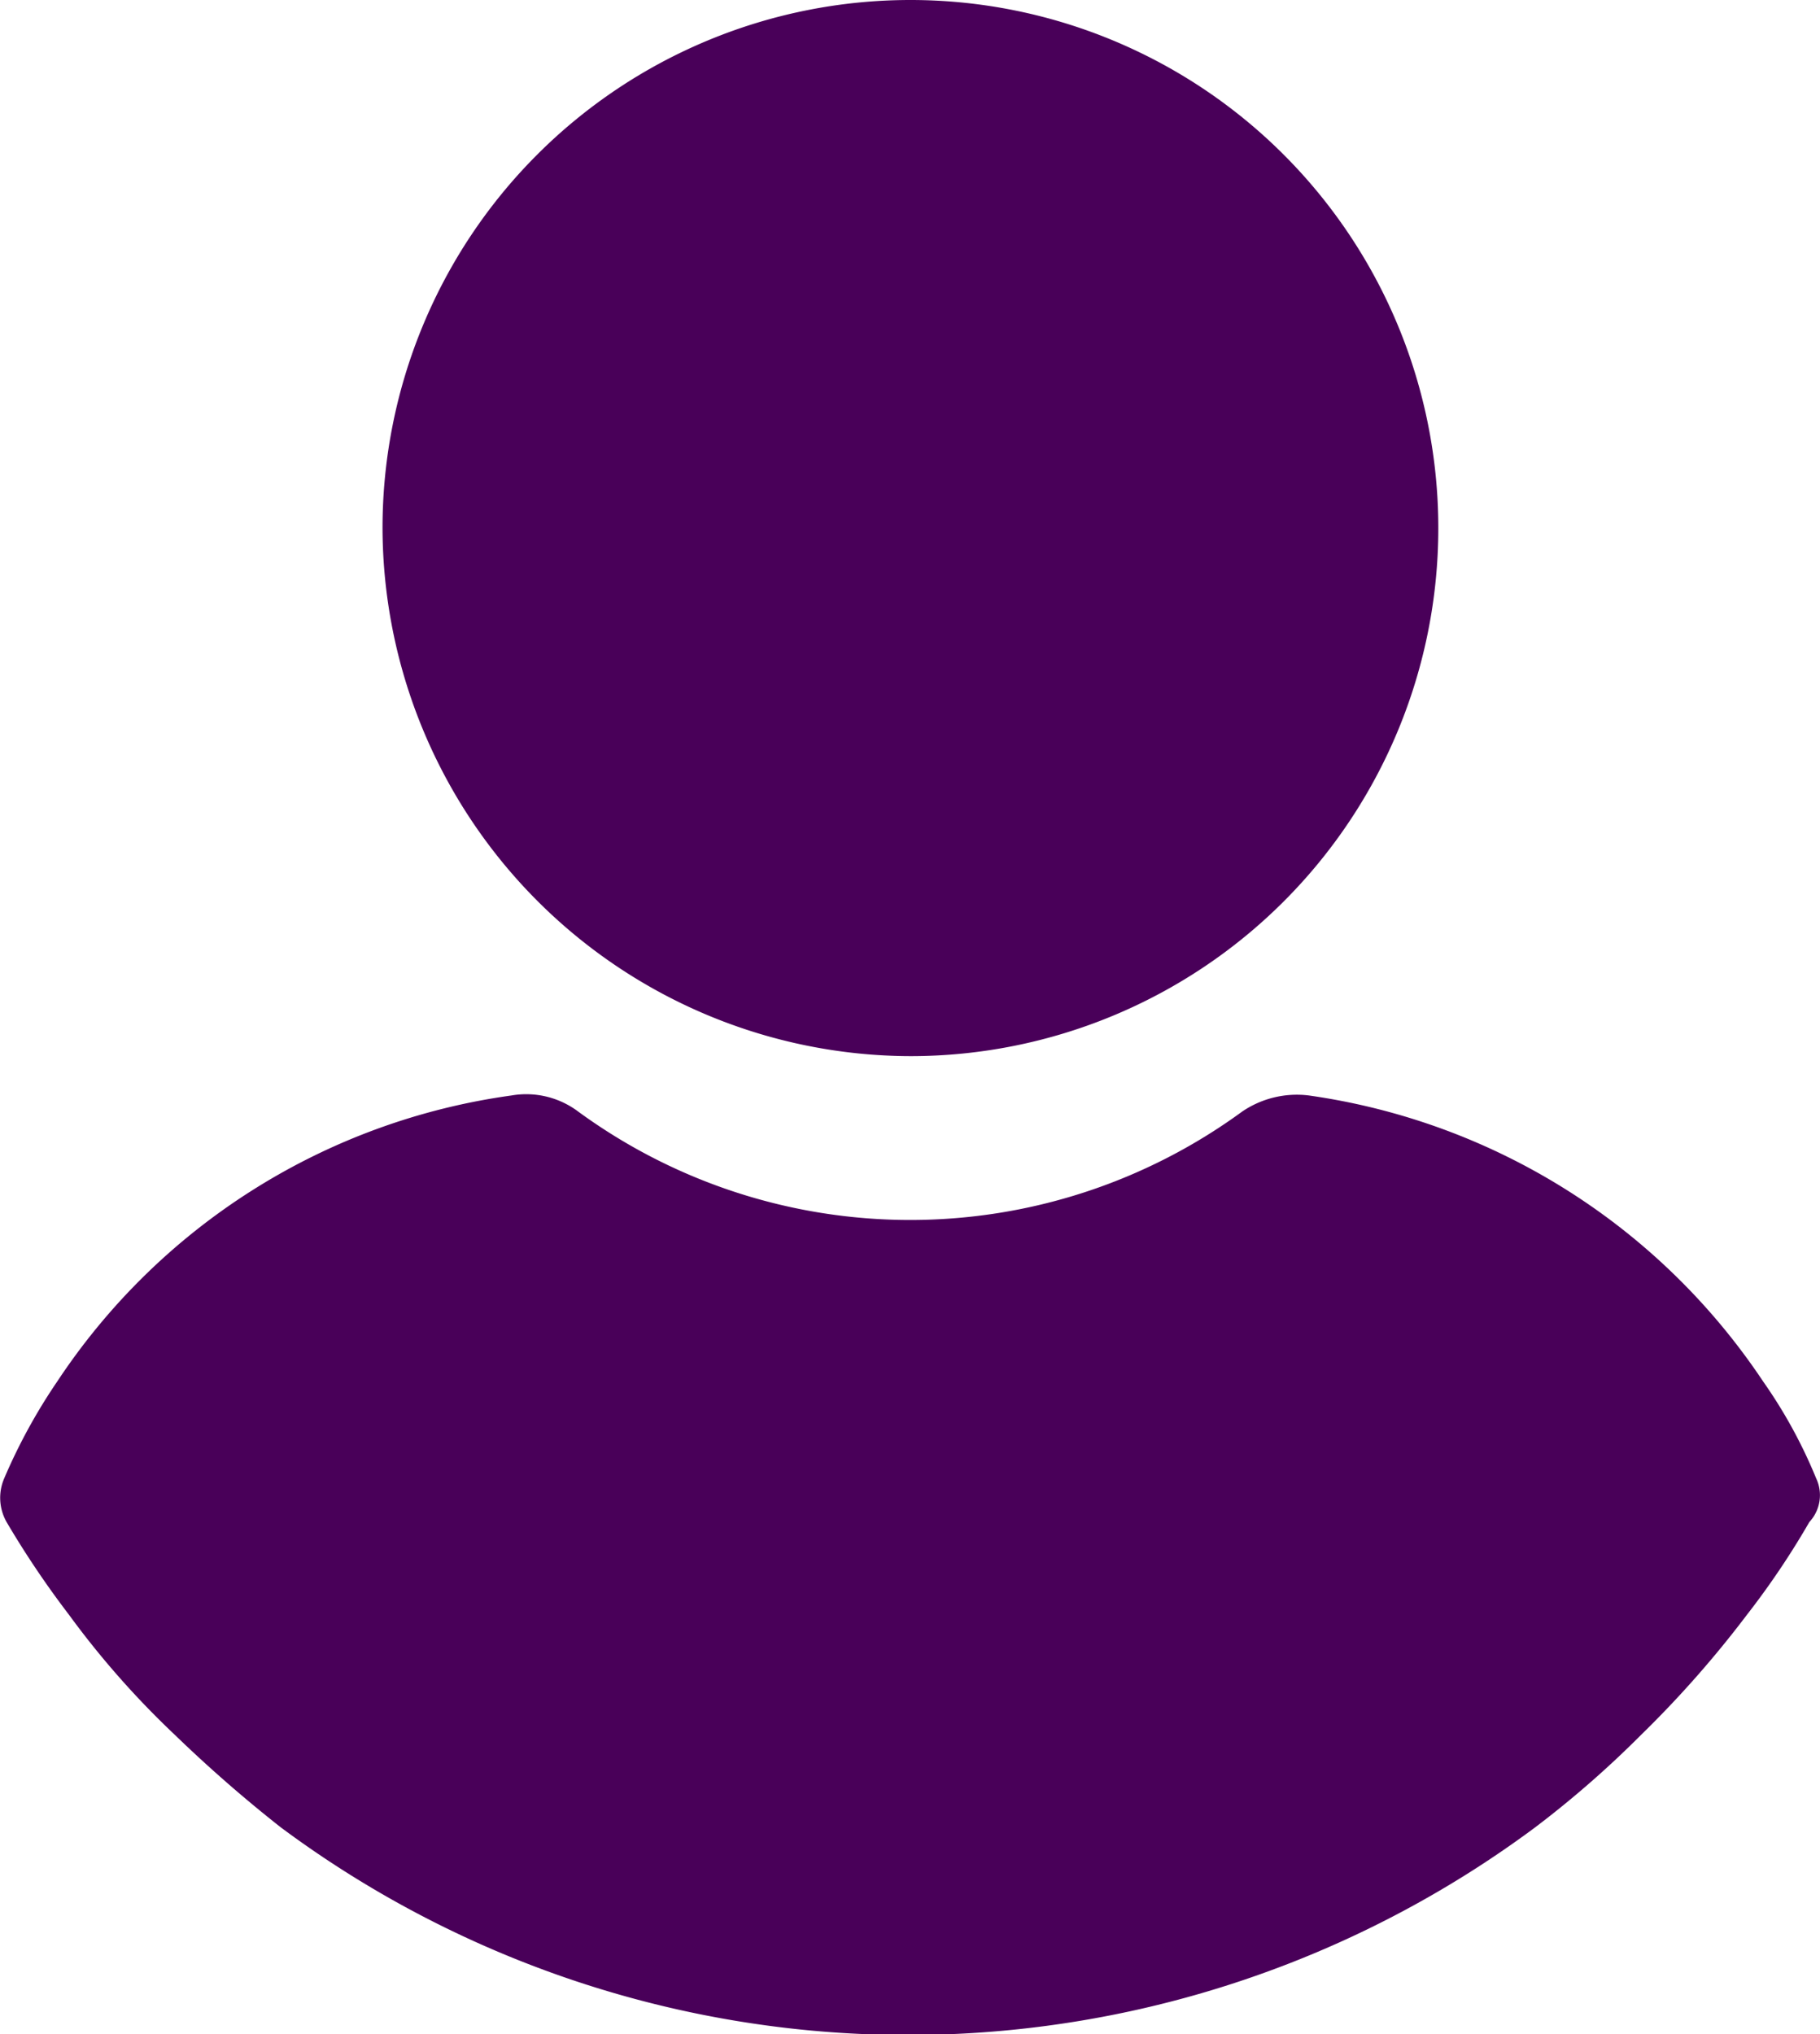 <svg xmlns="http://www.w3.org/2000/svg" width="19.669" height="21.974" viewBox="0 0 19.669 21.974">
  <g id="user-35" transform="translate(-24.165)">
    <g id="Group_94773" data-name="Group 94773" transform="translate(24.165)">
      <g id="Group_94772" data-name="Group 94772" transform="translate(0)">
        <path id="Path_123740" data-name="Path 123740" d="M116.5,11.41a5.705,5.705,0,1,0-5.705-5.705A5.72,5.72,0,0,0,116.5,11.41Z" transform="translate(-106.661)" fill="#490059"/>
        <path id="Path_123741" data-name="Path 123741" d="M43.792,251.992a5.318,5.318,0,0,0-.573-1.046,7.092,7.092,0,0,0-4.908-3.089,1.05,1.05,0,0,0-.722.174,6.081,6.081,0,0,1-7.175,0,.935.935,0,0,0-.722-.174,7.04,7.04,0,0,0-4.908,3.089,6.131,6.131,0,0,0-.573,1.046.53.53,0,0,0,.025.473,9.939,9.939,0,0,0,.673,1,9.468,9.468,0,0,0,1.146,1.3,14.931,14.931,0,0,0,1.146,1,11.361,11.361,0,0,0,13.553,0,10.954,10.954,0,0,0,1.146-1,11.506,11.506,0,0,0,1.146-1.3,8.735,8.735,0,0,0,.673-1A.425.425,0,0,0,43.792,251.992Z" transform="translate(-24.165 -236.022)" fill="#490059"/>
      </g>
    </g>
  </g>
</svg>
